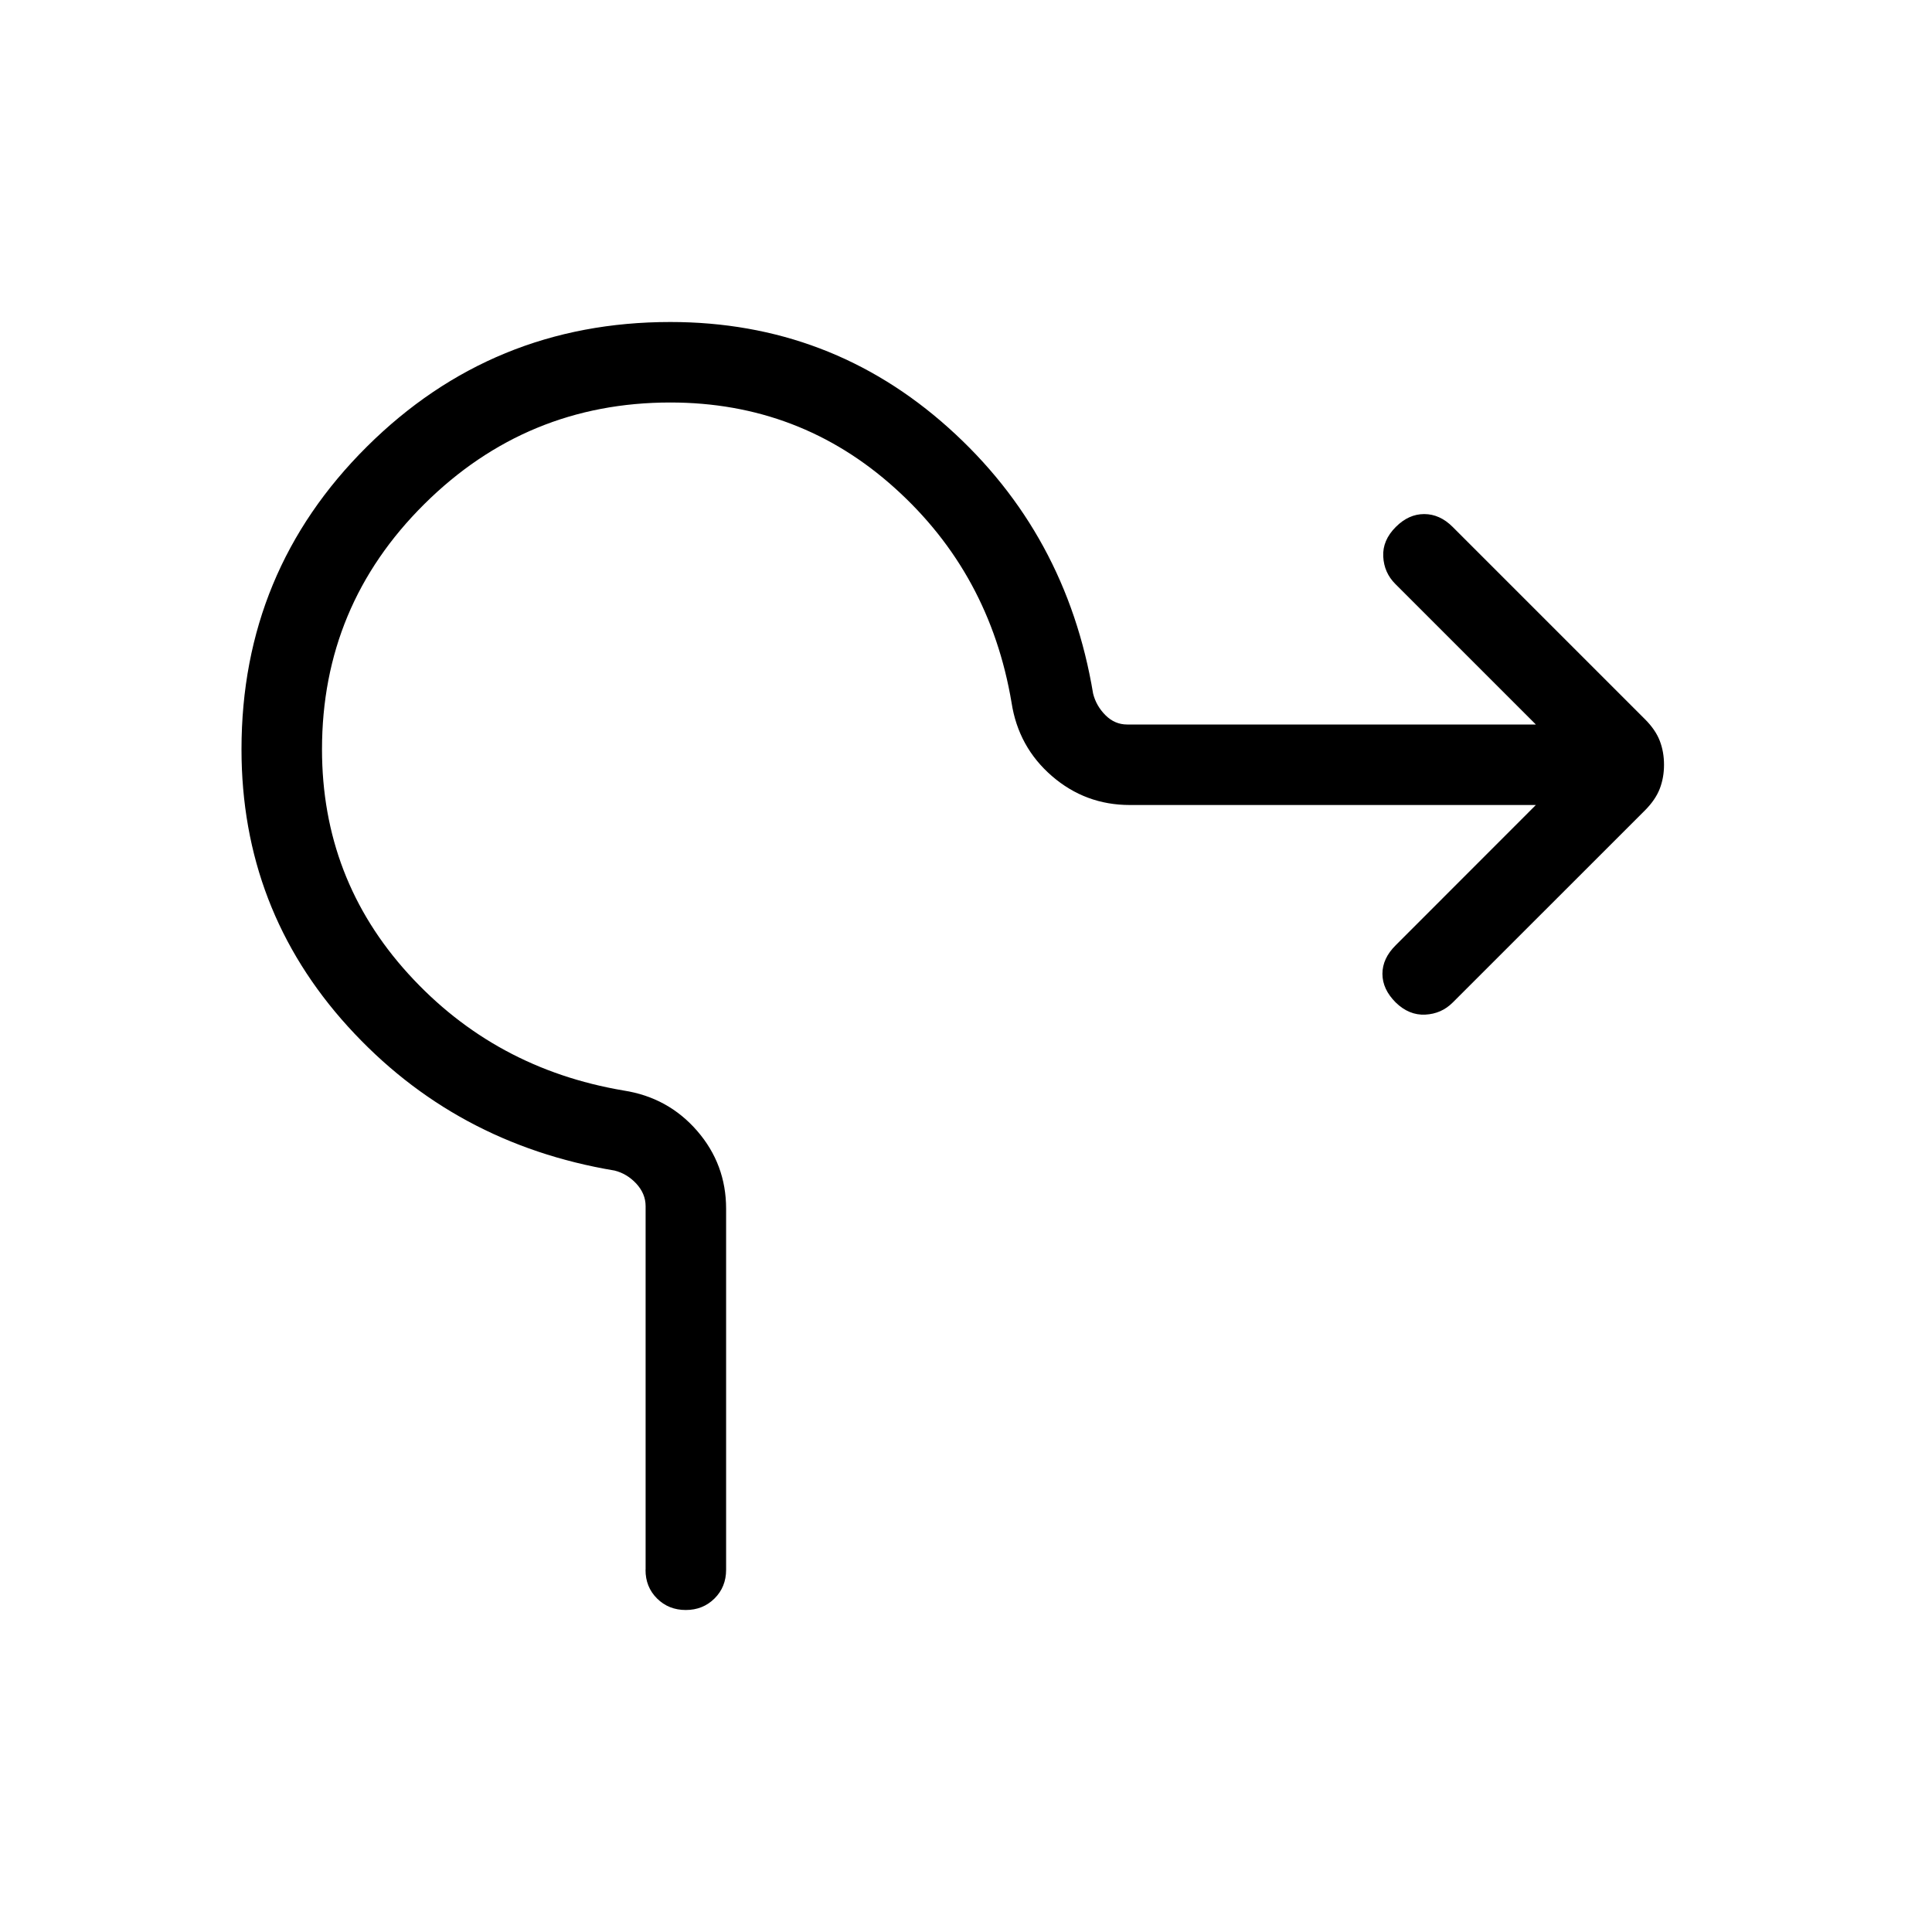 <svg xmlns="http://www.w3.org/2000/svg" xmlns:xlink="http://www.w3.org/1999/xlink" width="24" height="24" viewBox="0 0 24 24"><path fill="currentColor" d="M8.02 19.5v-4.517q0-.154-.116-.28q-.116-.124-.27-.162q-1.988-.332-3.311-1.788Q3 11.296 3 9.308q0-2.212 1.558-3.76T8.327 4q1.989 0 3.455 1.314t1.797 3.302q.038.153.154.269q.115.115.269.115h5.077l-1.746-1.746q-.14-.14-.15-.341t.156-.367q.159-.16.353-.16t.354.16l2.389 2.389q.13.13.183.267t.053.298t-.053.298t-.183.268l-2.389 2.388q-.14.14-.341.15t-.366-.15q-.166-.165-.166-.357t.166-.356L19.079 10h-5.044q-.552 0-.968-.36t-.501-.911q-.27-1.604-1.45-2.666Q9.936 5 8.327 5Q6.542 5 5.271 6.262Q4 7.523 4 9.308q0 1.61 1.072 2.789t2.676 1.45q.552.086.912.501t.36.968V19.5q0 .214-.144.357T8.519 20t-.357-.143t-.143-.357"/></svg>